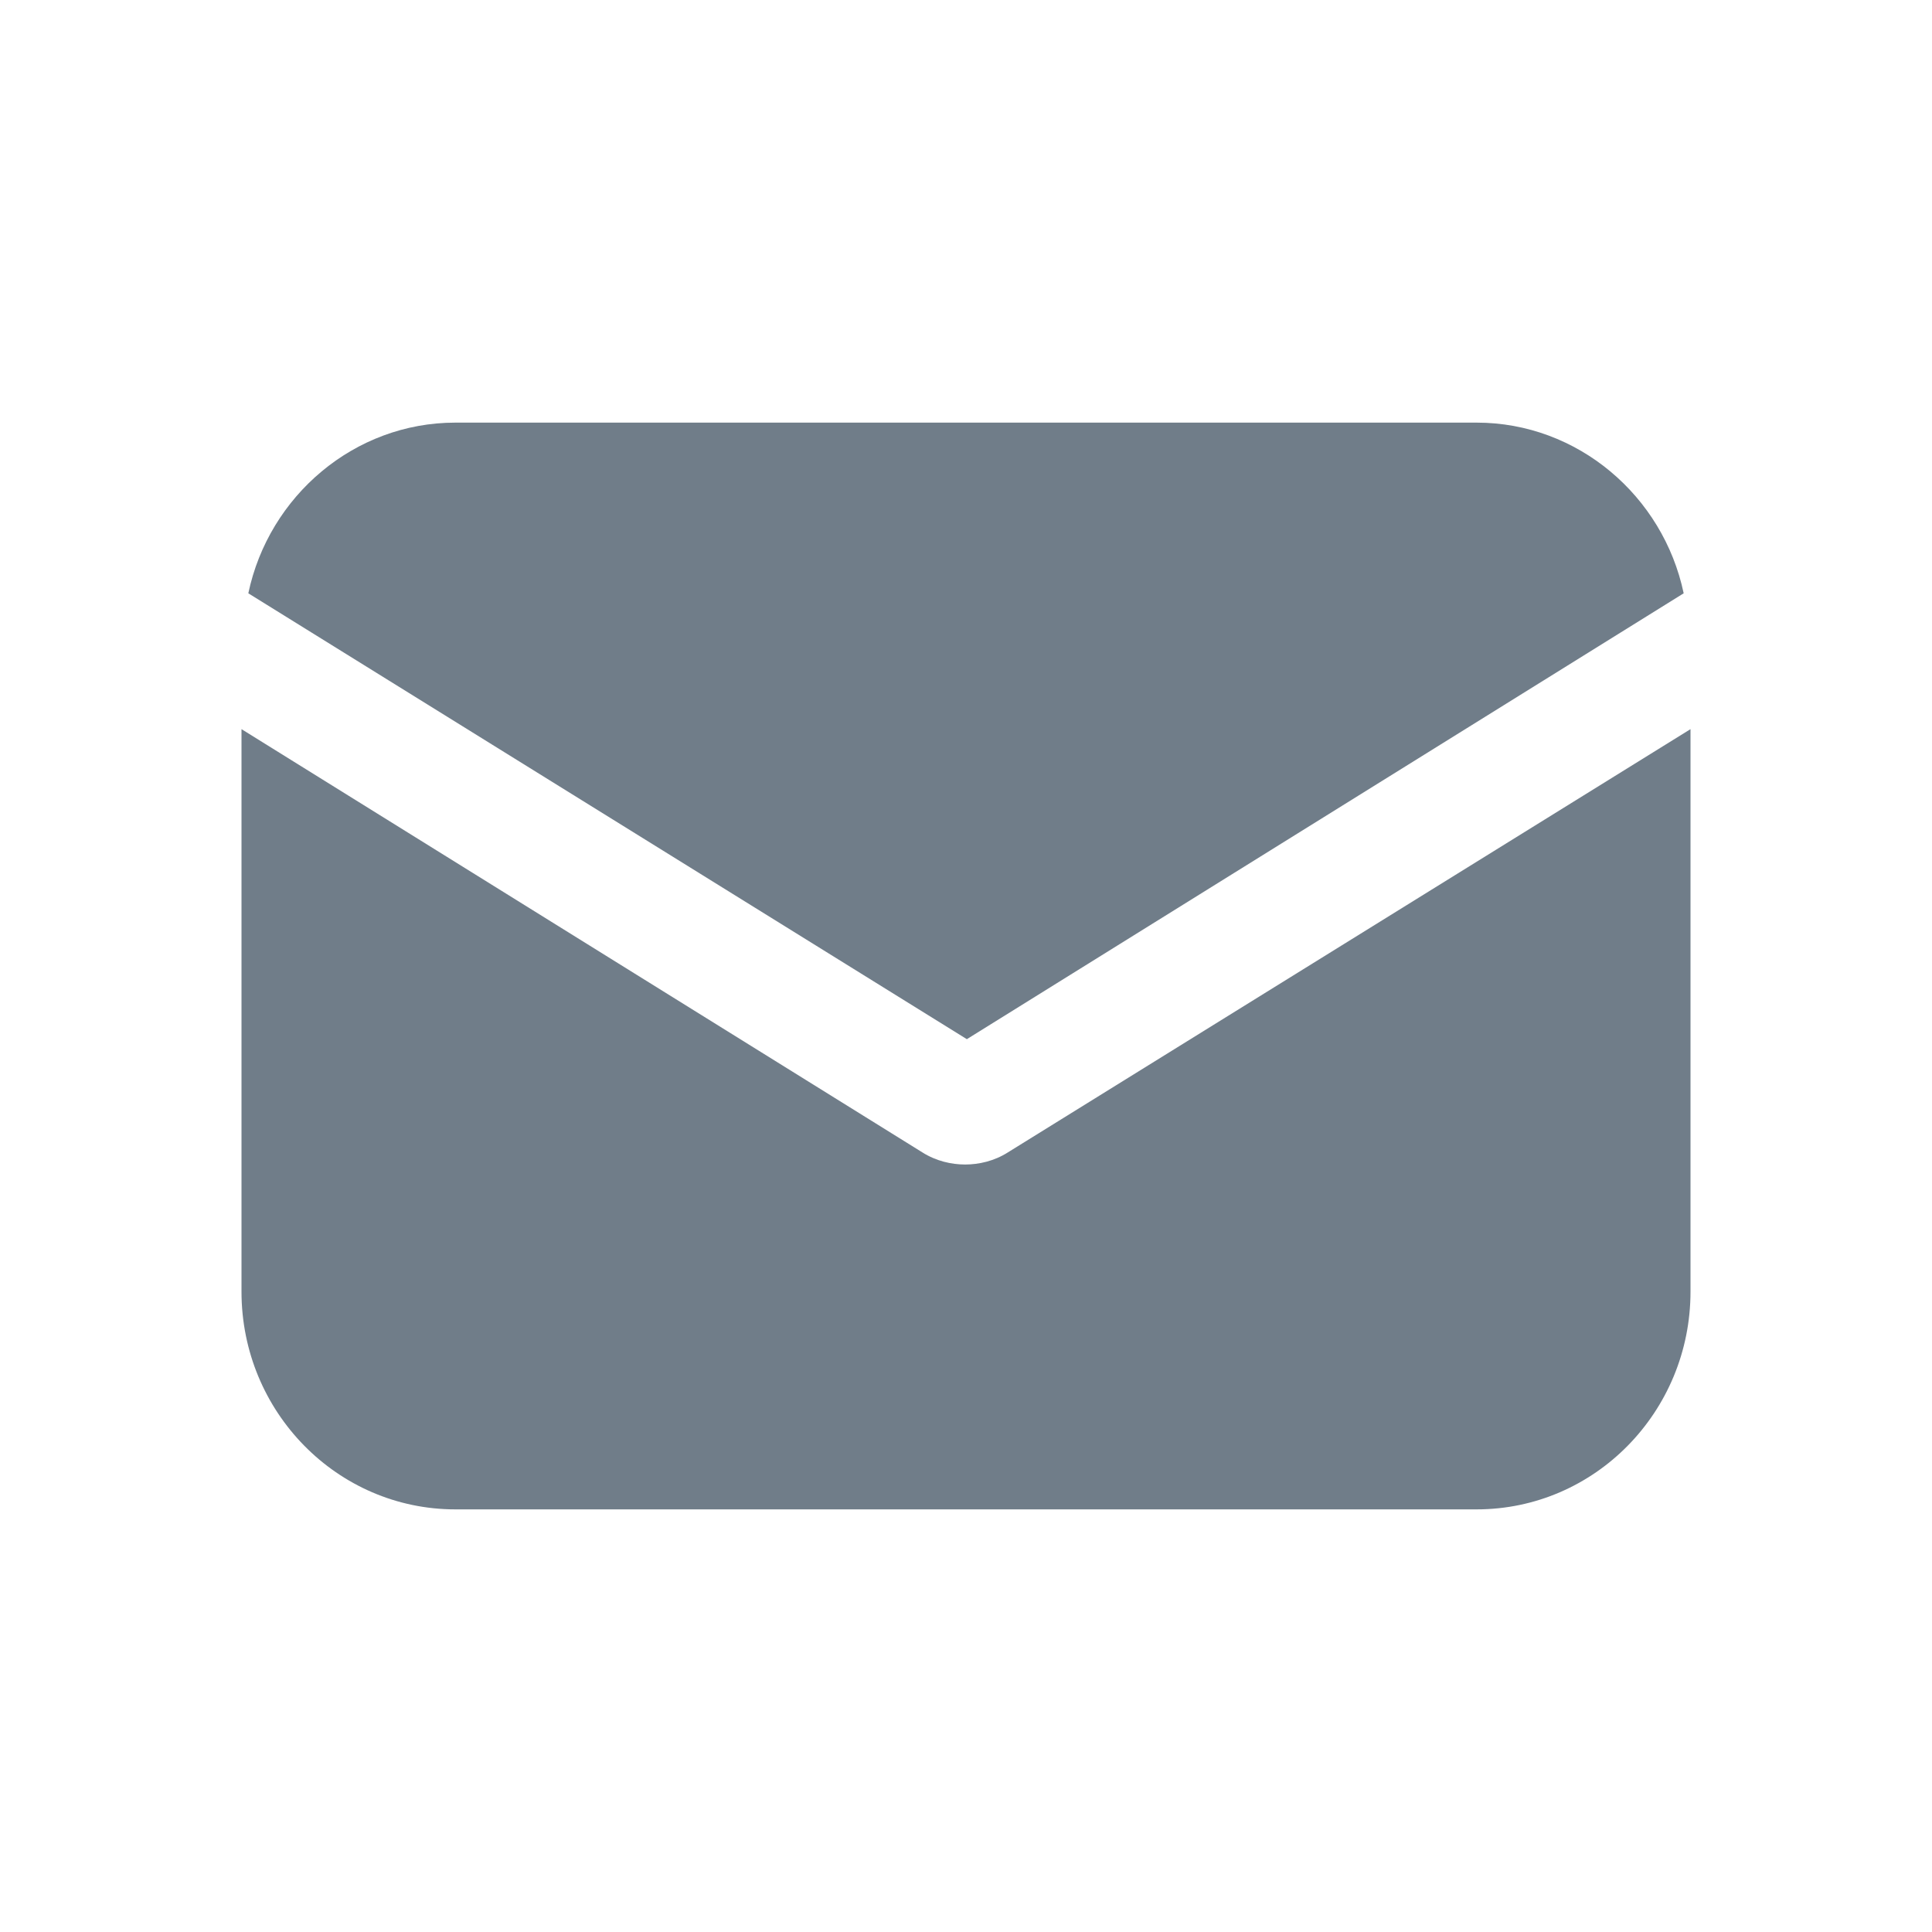 <svg width="32" height="32" viewBox="0 0 32 32" fill="none" xmlns="http://www.w3.org/2000/svg">
<path d="M16.694 19.087C16.468 19.231 16.212 19.288 15.986 19.288C15.759 19.288 15.504 19.231 15.277 19.087L4 12.077V21.394C4 23.385 5.587 25 7.542 25H24.458C26.413 25 28 23.385 28 21.394V12.077L16.694 19.087Z" fill="#707D89"/>
<path d="M24.458 7H7.542C5.87 7 4.453 8.212 4.113 9.827L16.014 17.212L27.887 9.827C27.547 8.212 26.13 7 24.458 7Z" fill="#707D89"/>
</svg>
